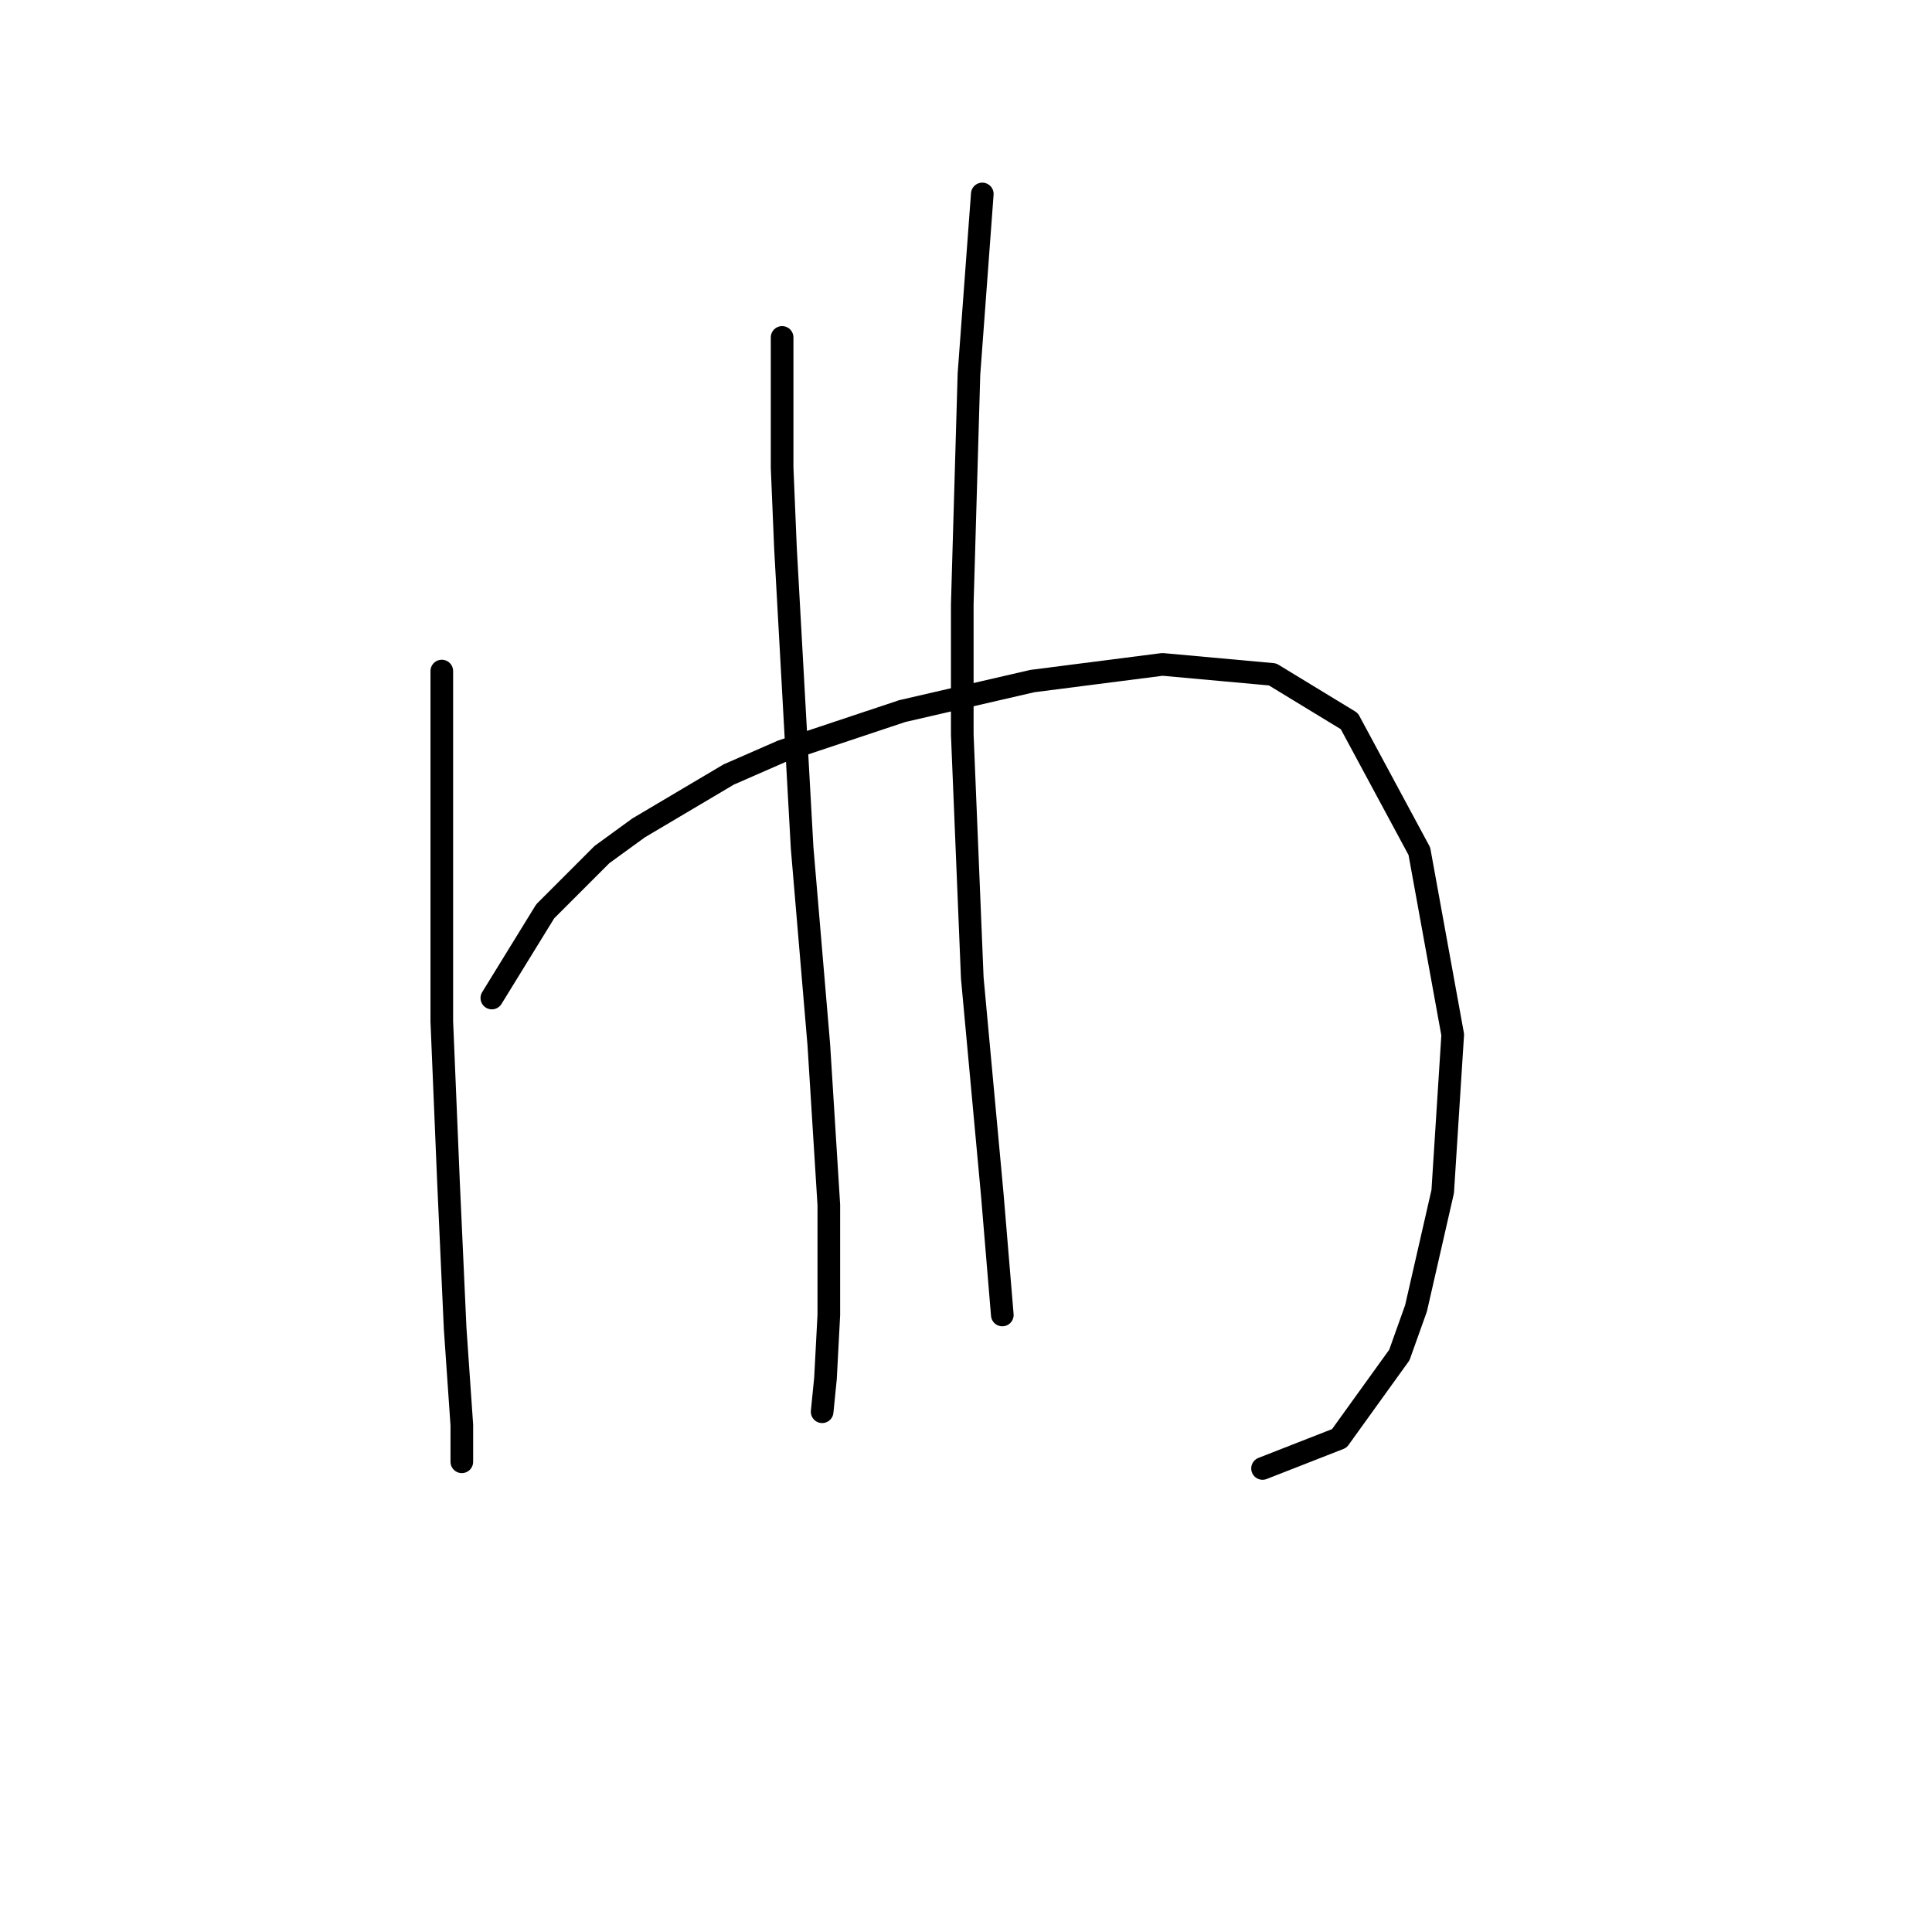 <?xml version="1.0" standalone="no"?>
    <svg width="256" height="256" xmlns="http://www.w3.org/2000/svg" version="1.1">
    <polyline stroke="black" stroke-width="3" stroke-linecap="round" fill="transparent" stroke-linejoin="round" points="58.541 88.919 58.541 107.045 58.541 115.002 58.541 124.728 58.541 135.338 59.425 156.559 60.309 176.01 61.194 188.831 61.194 193.694 61.194 193.694 " />
        <polyline stroke="black" stroke-width="3" stroke-linecap="round" fill="transparent" stroke-linejoin="round" points="65.172 132.244 72.246 120.75 79.761 113.234 84.624 109.697 96.56 102.624 103.634 99.529 119.549 94.224 136.79 90.246 154.032 88.035 168.62 89.361 178.788 95.551 188.072 112.792 192.493 137.107 191.167 157.885 187.63 173.358 185.42 179.547 177.462 190.599 167.294 194.578 167.294 194.578 " />
        <polyline stroke="black" stroke-width="3" stroke-linecap="round" fill="transparent" stroke-linejoin="round" points="103.634 44.711 103.634 61.952 104.076 72.562 106.286 112.35 108.497 138.433 109.823 159.653 109.823 174.242 109.381 182.642 108.939 187.063 108.939 187.063 " />
        <polyline stroke="black" stroke-width="3" stroke-linecap="round" fill="transparent" stroke-linejoin="round" points="130.159 25.701 128.391 49.574 127.506 80.078 127.506 97.319 128.833 129.591 131.485 158.327 132.811 174.242 132.811 174.242 " />
        </svg>